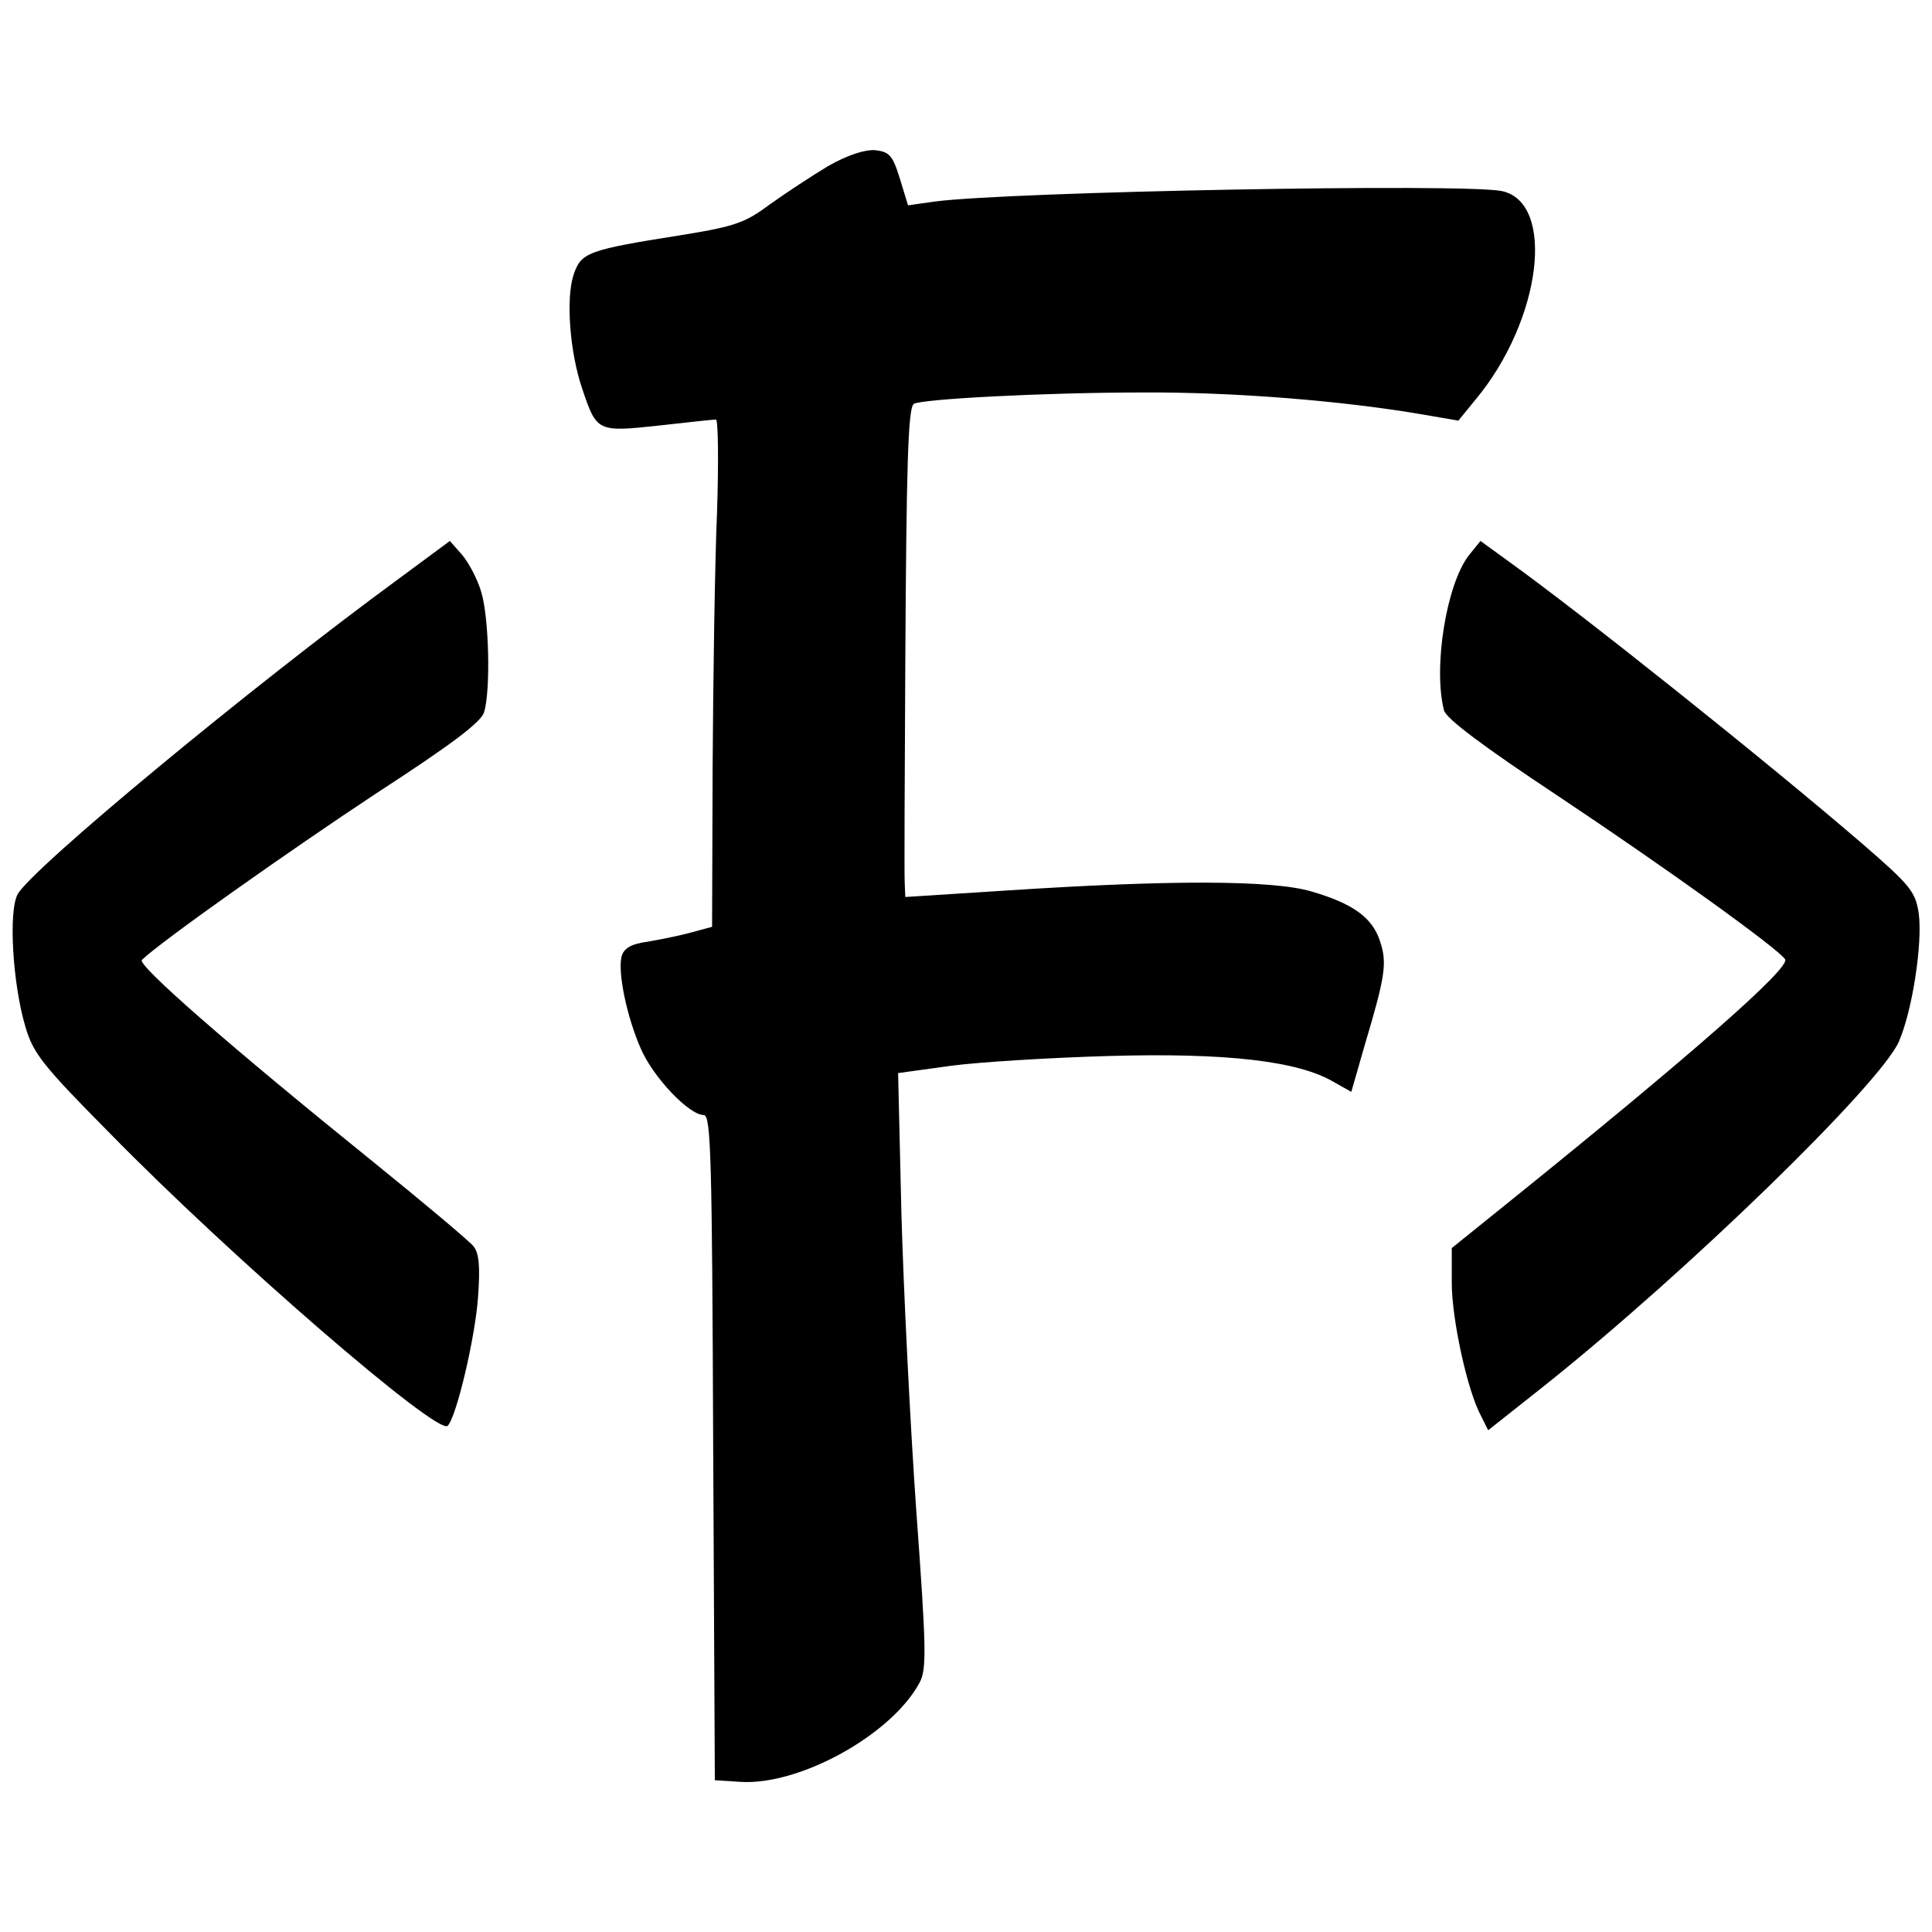 <?xml version="1.0" standalone="no"?>
<!DOCTYPE svg PUBLIC "-//W3C//DTD SVG 20010904//EN"
 "http://www.w3.org/TR/2001/REC-SVG-20010904/DTD/svg10.dtd">
<svg version="1.0" xmlns="http://www.w3.org/2000/svg"
 width="350pt" height="350pt" viewBox="0 0 350 350"
 preserveAspectRatio="xMidYMid meet">
<g transform="translate(0,350) scale(0.1,-0.1)"
fill="#000000" stroke="none">
<path d="M1500 3199 c-30 -18 -77 -49 -105 -69 -44 -33 -63 -40 -155 -55 -177
-28 -187 -32 -201 -73 -14 -43 -7 -140 16 -207 26 -77 27 -78 138 -66 53 6
100 11 104 11 4 0 5 -75 2 -167 -4 -93 -7 -299 -8 -460 l-1 -292 -37 -10 c-21
-6 -57 -13 -80 -17 -30 -4 -43 -12 -47 -27 -7 -28 9 -108 35 -167 22 -51 87
-120 114 -120 13 0 15 -77 17 -602 l3 -603 46 -3 c108 -7 275 86 325 180 13
24 12 63 -6 310 -11 156 -23 398 -27 539 l-6 255 94 13 c52 7 182 15 289 18
211 6 342 -9 406 -47 l32 -18 25 87 c37 124 40 147 27 186 -14 43 -49 68 -124
90 -71 21 -257 21 -549 2 l-187 -12 -1 25 c-1 14 0 192 1 395 2 361 5 463 15
473 9 9 239 21 415 21 164 1 363 -15 508 -40 l64 -11 31 38 c120 144 146 358
47 378 -73 14 -884 -1 -1026 -19 l-49 -7 -15 49 c-13 42 -19 48 -45 51 -19 1
-50 -9 -85 -29z"/>
<path d="M723 2452 c-269 -197 -666 -526 -691 -572 -17 -31 -9 -163 14 -240
14 -48 31 -70 153 -193 220 -225 594 -548 612 -530 16 16 50 161 55 233 4 55
2 79 -8 92 -7 9 -89 78 -183 154 -259 209 -427 356 -418 365 35 34 272 201
425 302 137 89 190 129 195 147 12 39 9 170 -5 217 -7 24 -23 54 -35 68 l-22
25 -92 -68z"/>
<path d="M2661 2494 c-41 -53 -65 -204 -45 -281 4 -15 72 -66 208 -156 198
-132 398 -276 410 -295 9 -16 -171 -174 -501 -440 l-103 -83 0 -63 c0 -65 28
-195 53 -241 l13 -26 101 80 c260 207 609 547 643 624 25 58 43 179 36 232 -6
40 -15 51 -104 128 -172 148 -504 413 -639 510 l-51 37 -21 -26z"/>
</g>
</svg>
